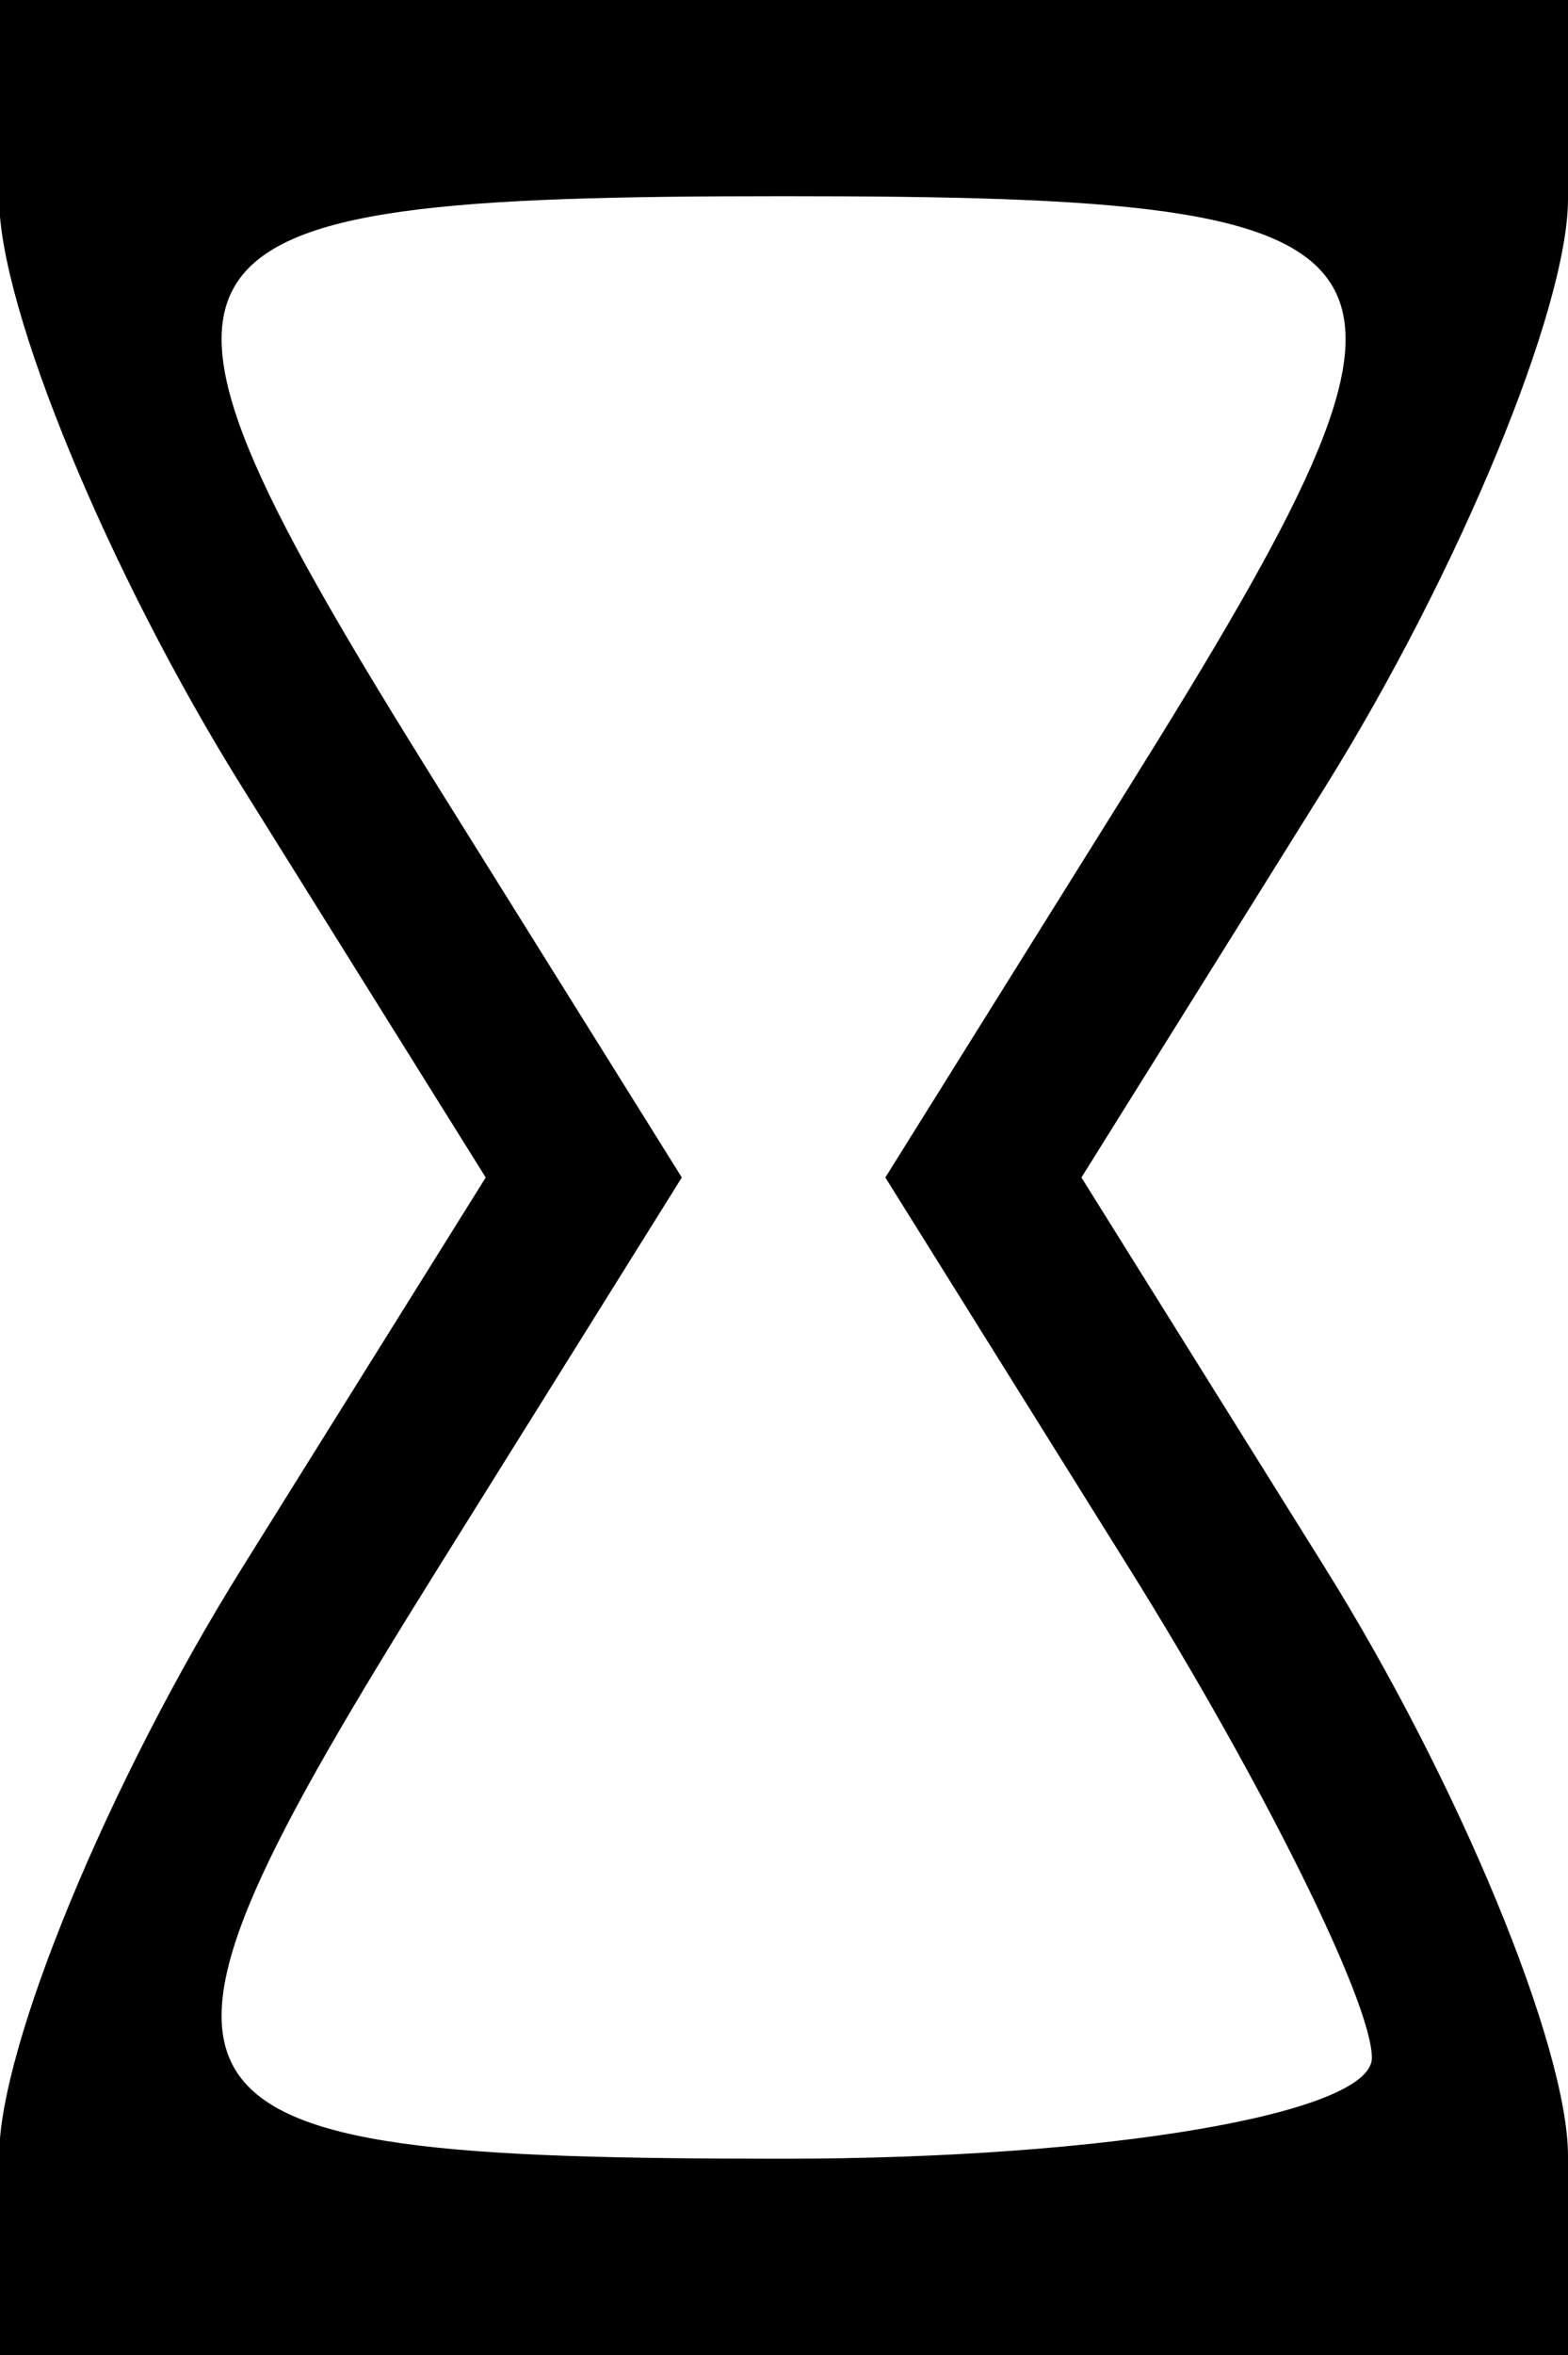 <svg xmlns="http://www.w3.org/2000/svg" width="707.439" height="1061.722" viewBox="0 0 663.224 995.364"><path d="M-.354 911.281c0-46.234 46.306-158.212 102.9-248.828l102.9-164.771-102.9-164.77C45.953 242.27-.353 130.291-.353 84.057V0h663.579v84.058c0 46.234-46.305 158.212-102.902 248.853l-102.9 164.771 102.899 164.77c56.597 90.617 102.901 202.595 102.901 248.83v84.082H-.354v-84.083zm580.63-41.477c0-23.416-46.305-116.735-102.9-207.351l-102.9-164.771 102.9-164.77c144.682-231.672 134-249.986-145.941-249.986-279.94 0-290.621 18.245-145.942 249.985l102.9 164.771-102.9 164.77c-144.679 231.67-133.998 249.96 145.942 249.96 136.864 0 248.84-19.167 248.84-42.608z"/></svg>